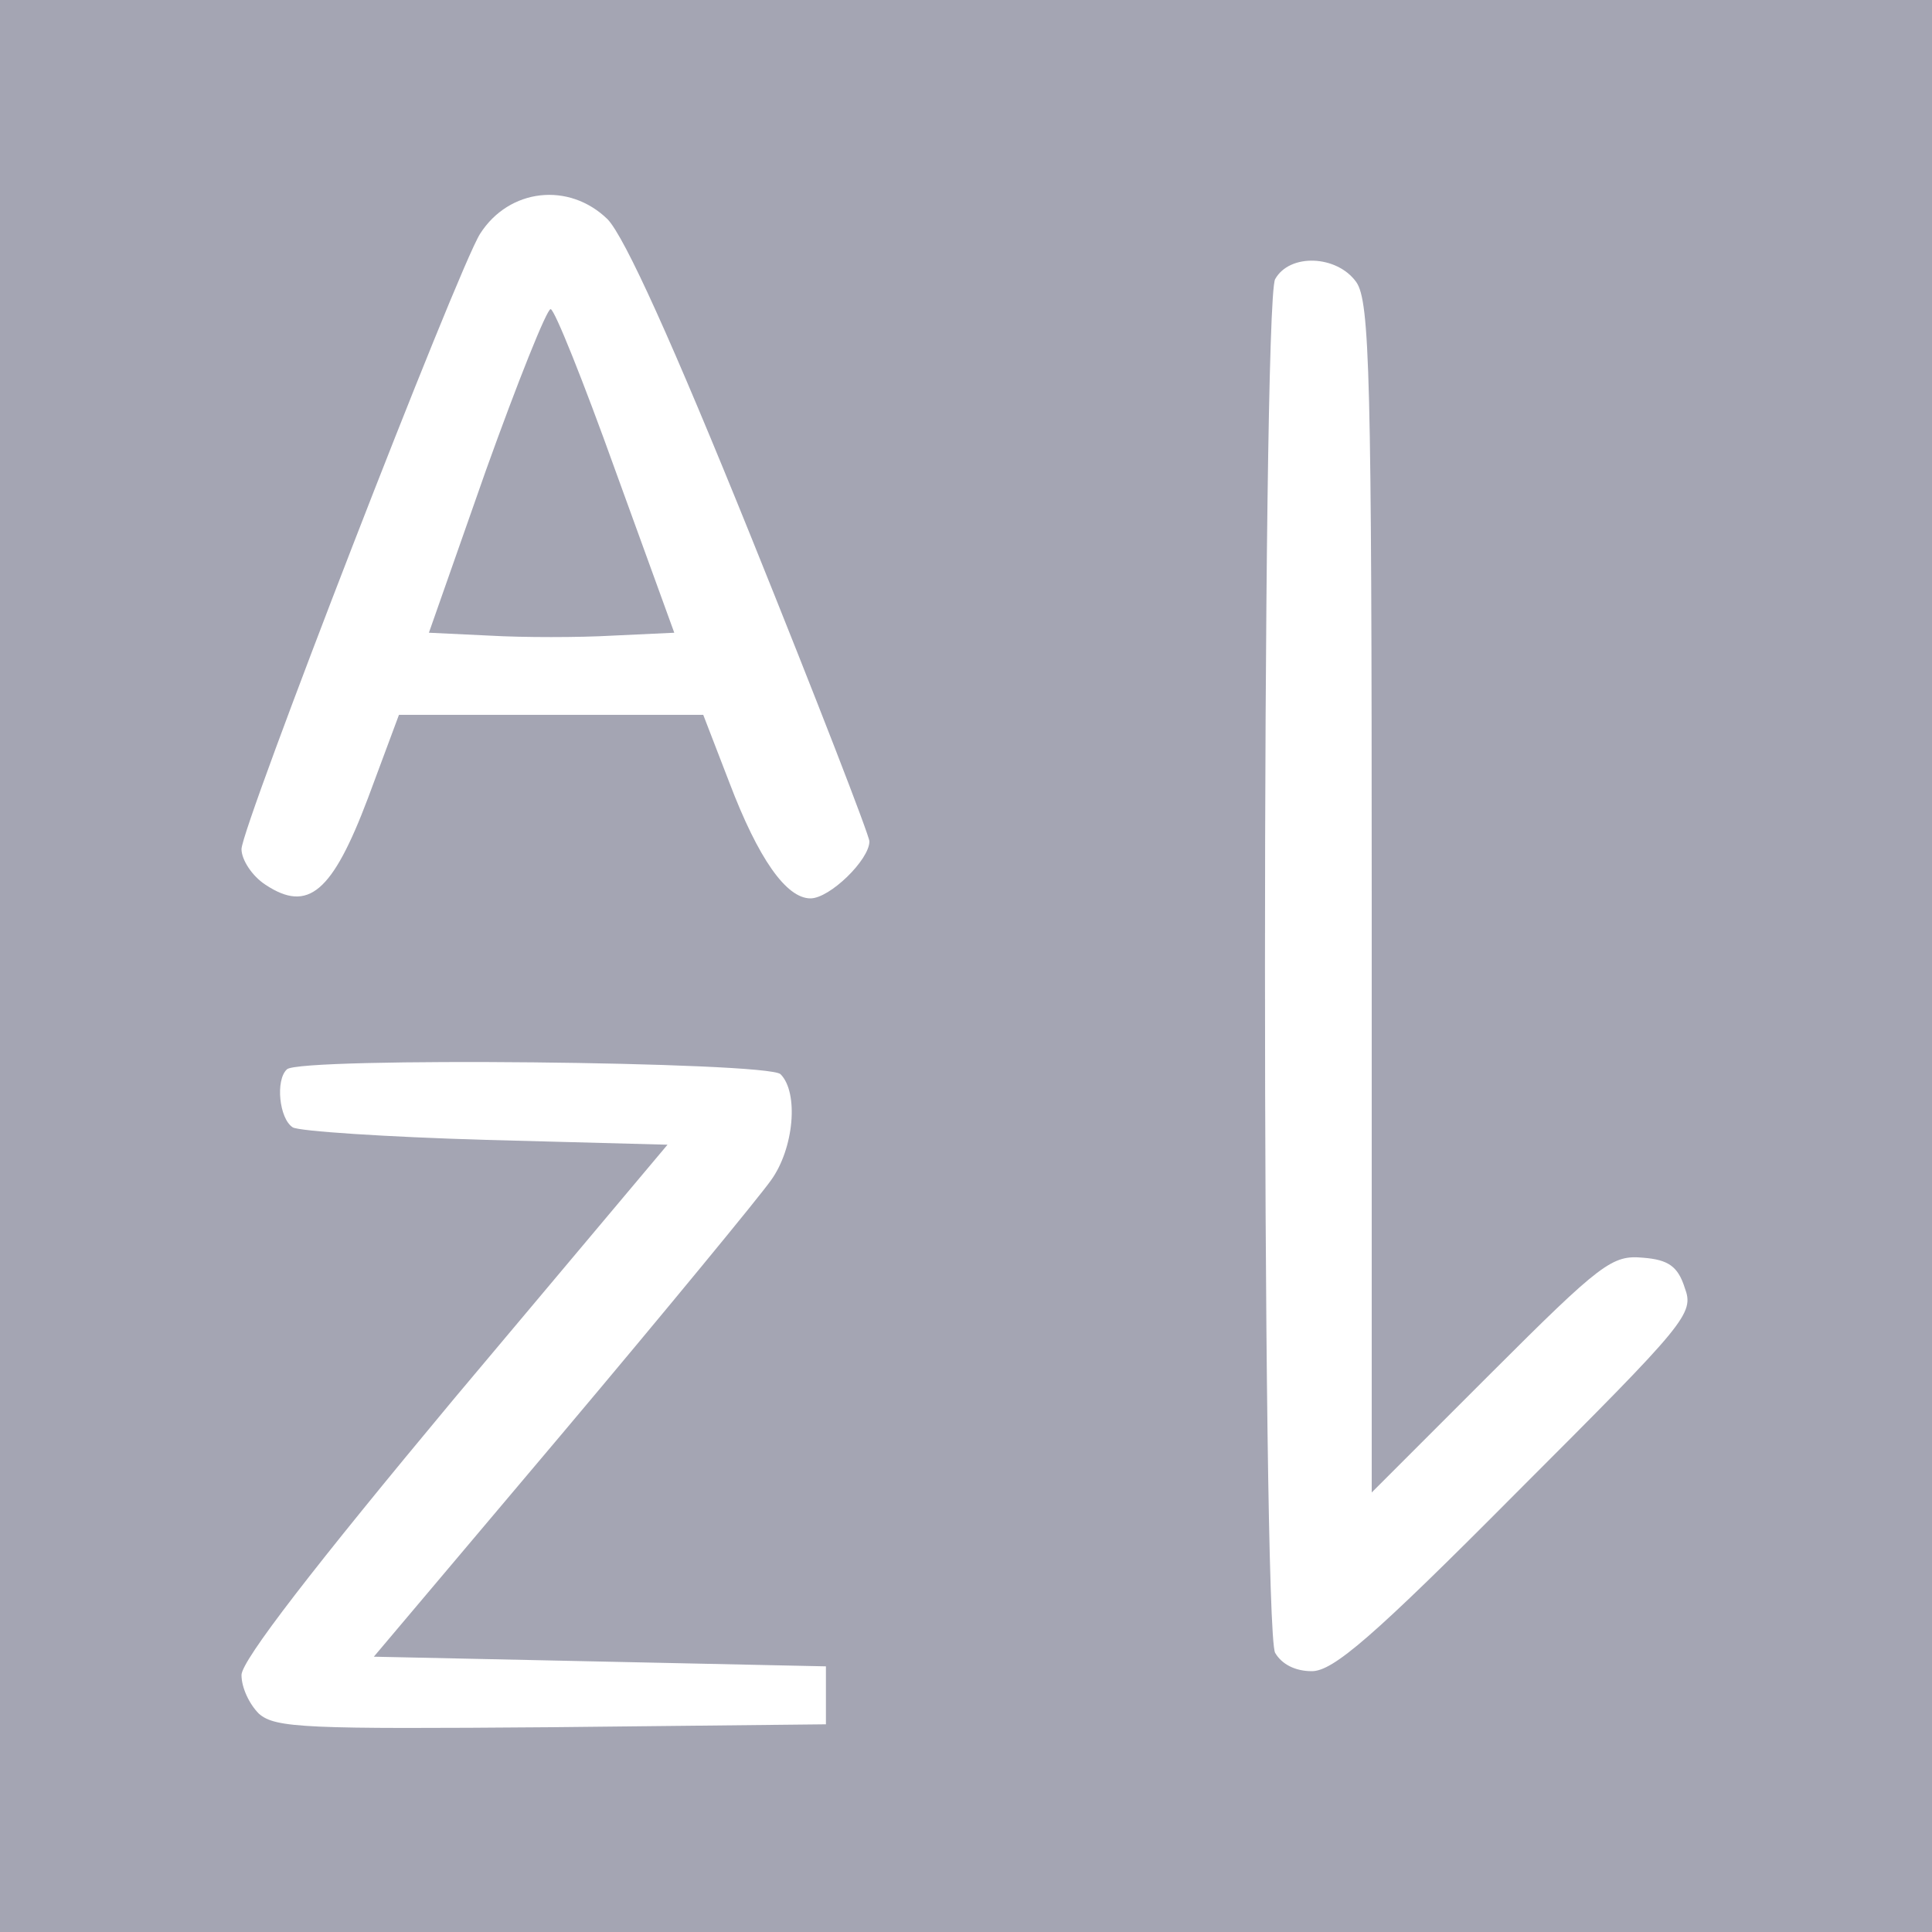 <?xml version="1.0" standalone="no"?><!DOCTYPE svg PUBLIC "-//W3C//DTD SVG 1.1//EN" "http://www.w3.org/Graphics/SVG/1.1/DTD/svg11.dtd"><svg t="1709704638629" class="icon" viewBox="0 0 1024 1024" version="1.1" xmlns="http://www.w3.org/2000/svg" p-id="40211" xmlns:xlink="http://www.w3.org/1999/xlink" width="200" height="200"><path d="M0 512v512h1024V0H0v512z m322.048-395.776c9.216 9.728 34.304 65.024 76.288 168.96C432.64 370.176 460.8 442.88 460.8 445.952c0 9.728-20.992 30.208-31.232 30.208-12.8 0-27.648-20.992-43.008-61.44l-13.824-35.84H211.456l-16.384 44.032c-18.944 50.176-31.744 60.928-54.272 46.08-7.168-4.608-12.8-13.312-12.8-18.944 0-11.776 114.688-307.712 126.464-326.144 15.36-24.064 47.104-27.648 67.584-7.68z m396.8 33.28c7.168 10.24 8.192 49.664 8.192 326.656v314.88l62.976-62.976c58.88-58.88 64.512-62.976 80.896-61.44 13.312 1.024 18.432 4.608 22.016 15.872 5.12 13.824 1.536 17.92-89.088 108.544-76.288 76.8-97.28 94.72-108.544 94.72-8.704 0-15.872-3.584-19.456-9.728-7.168-13.824-7.168-714.24 0-728.064 7.68-13.824 32.768-12.8 43.008 1.536z m-305.152 419.84c9.728 9.728 7.168 39.424-5.12 56.32-6.144 8.704-55.808 69.12-110.592 134.144l-99.84 118.272 119.808 2.56 119.808 2.56v30.72l-145.408 1.536c-130.048 1.024-146.432 0.512-155.136-7.168-5.12-5.12-9.216-13.824-9.216-20.48 0-7.68 38.4-57.344 112.64-146.432l113.152-134.656-96.256-2.56c-52.736-1.536-99.328-4.608-102.4-6.656-7.168-4.608-9.216-25.088-3.072-30.72 6.144-6.656 254.976-4.096 261.632 2.56z" p-id="40212" fill="#a4a5b3"></path><path d="M257.536 249.344l-30.208 86.016 32.256 1.536c17.92 1.024 47.104 1.024 65.024 0l32.768-1.536-31.232-86.016C309.248 202.24 293.888 163.84 291.84 163.84c-2.048 0-17.408 38.4-34.304 85.504z" p-id="40213" fill="#a4a5b3"></path></svg>